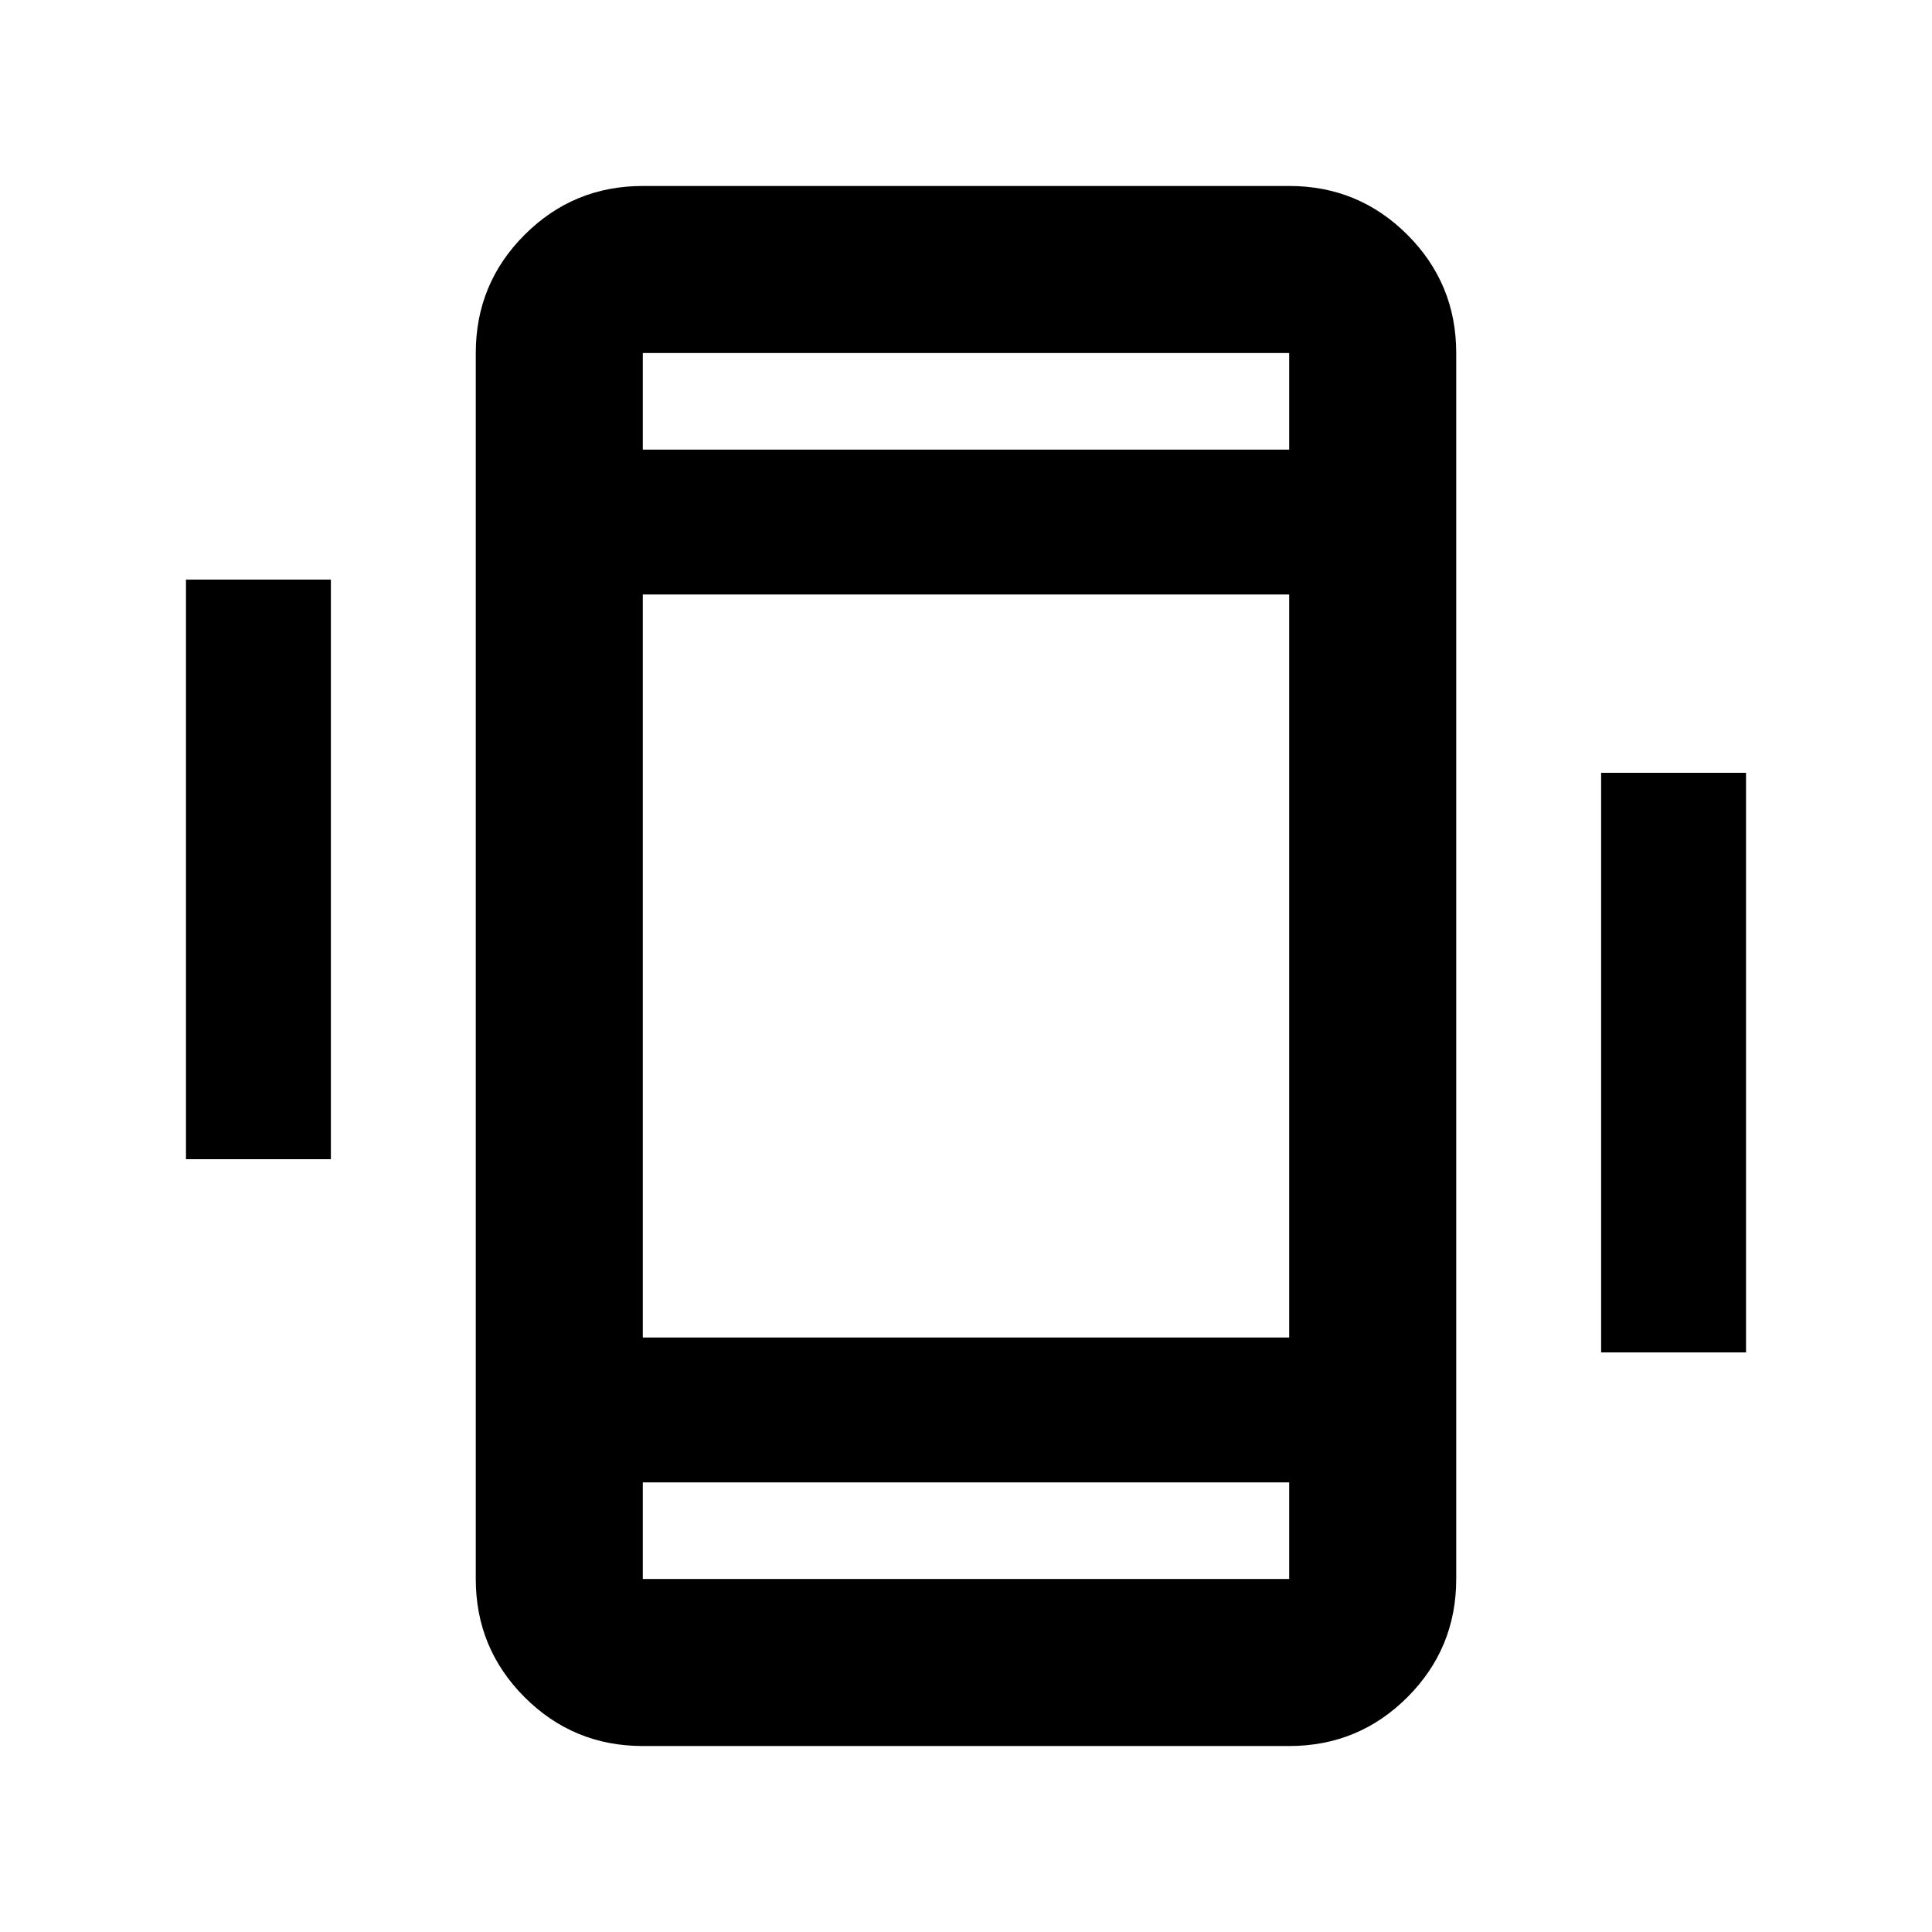 <svg xmlns="http://www.w3.org/2000/svg" height="20" viewBox="0 -960 960 960" width="20"><path d="M92.41-384v-288h72v288h-72Zm703.18 96v-288h72v288h-72ZM319.41-92.41q-34.48 0-58.74-24.26-24.26-24.26-24.26-58.74v-609.18q0-34.48 24.26-58.74 24.26-24.26 58.74-24.26h321.18q34.48 0 58.74 24.26 24.26 24.26 24.26 58.74v609.18q0 34.48-24.26 58.74-24.26 24.26-58.74 24.26H319.41Zm321.18-131H319.41v48h321.18v-48ZM319.41-736.59h321.18v-48H319.41v48Zm0 0v-48 48Zm0 513.18v48-48Zm0-72h321.18v-369.18H319.41v369.18Z"/></svg>